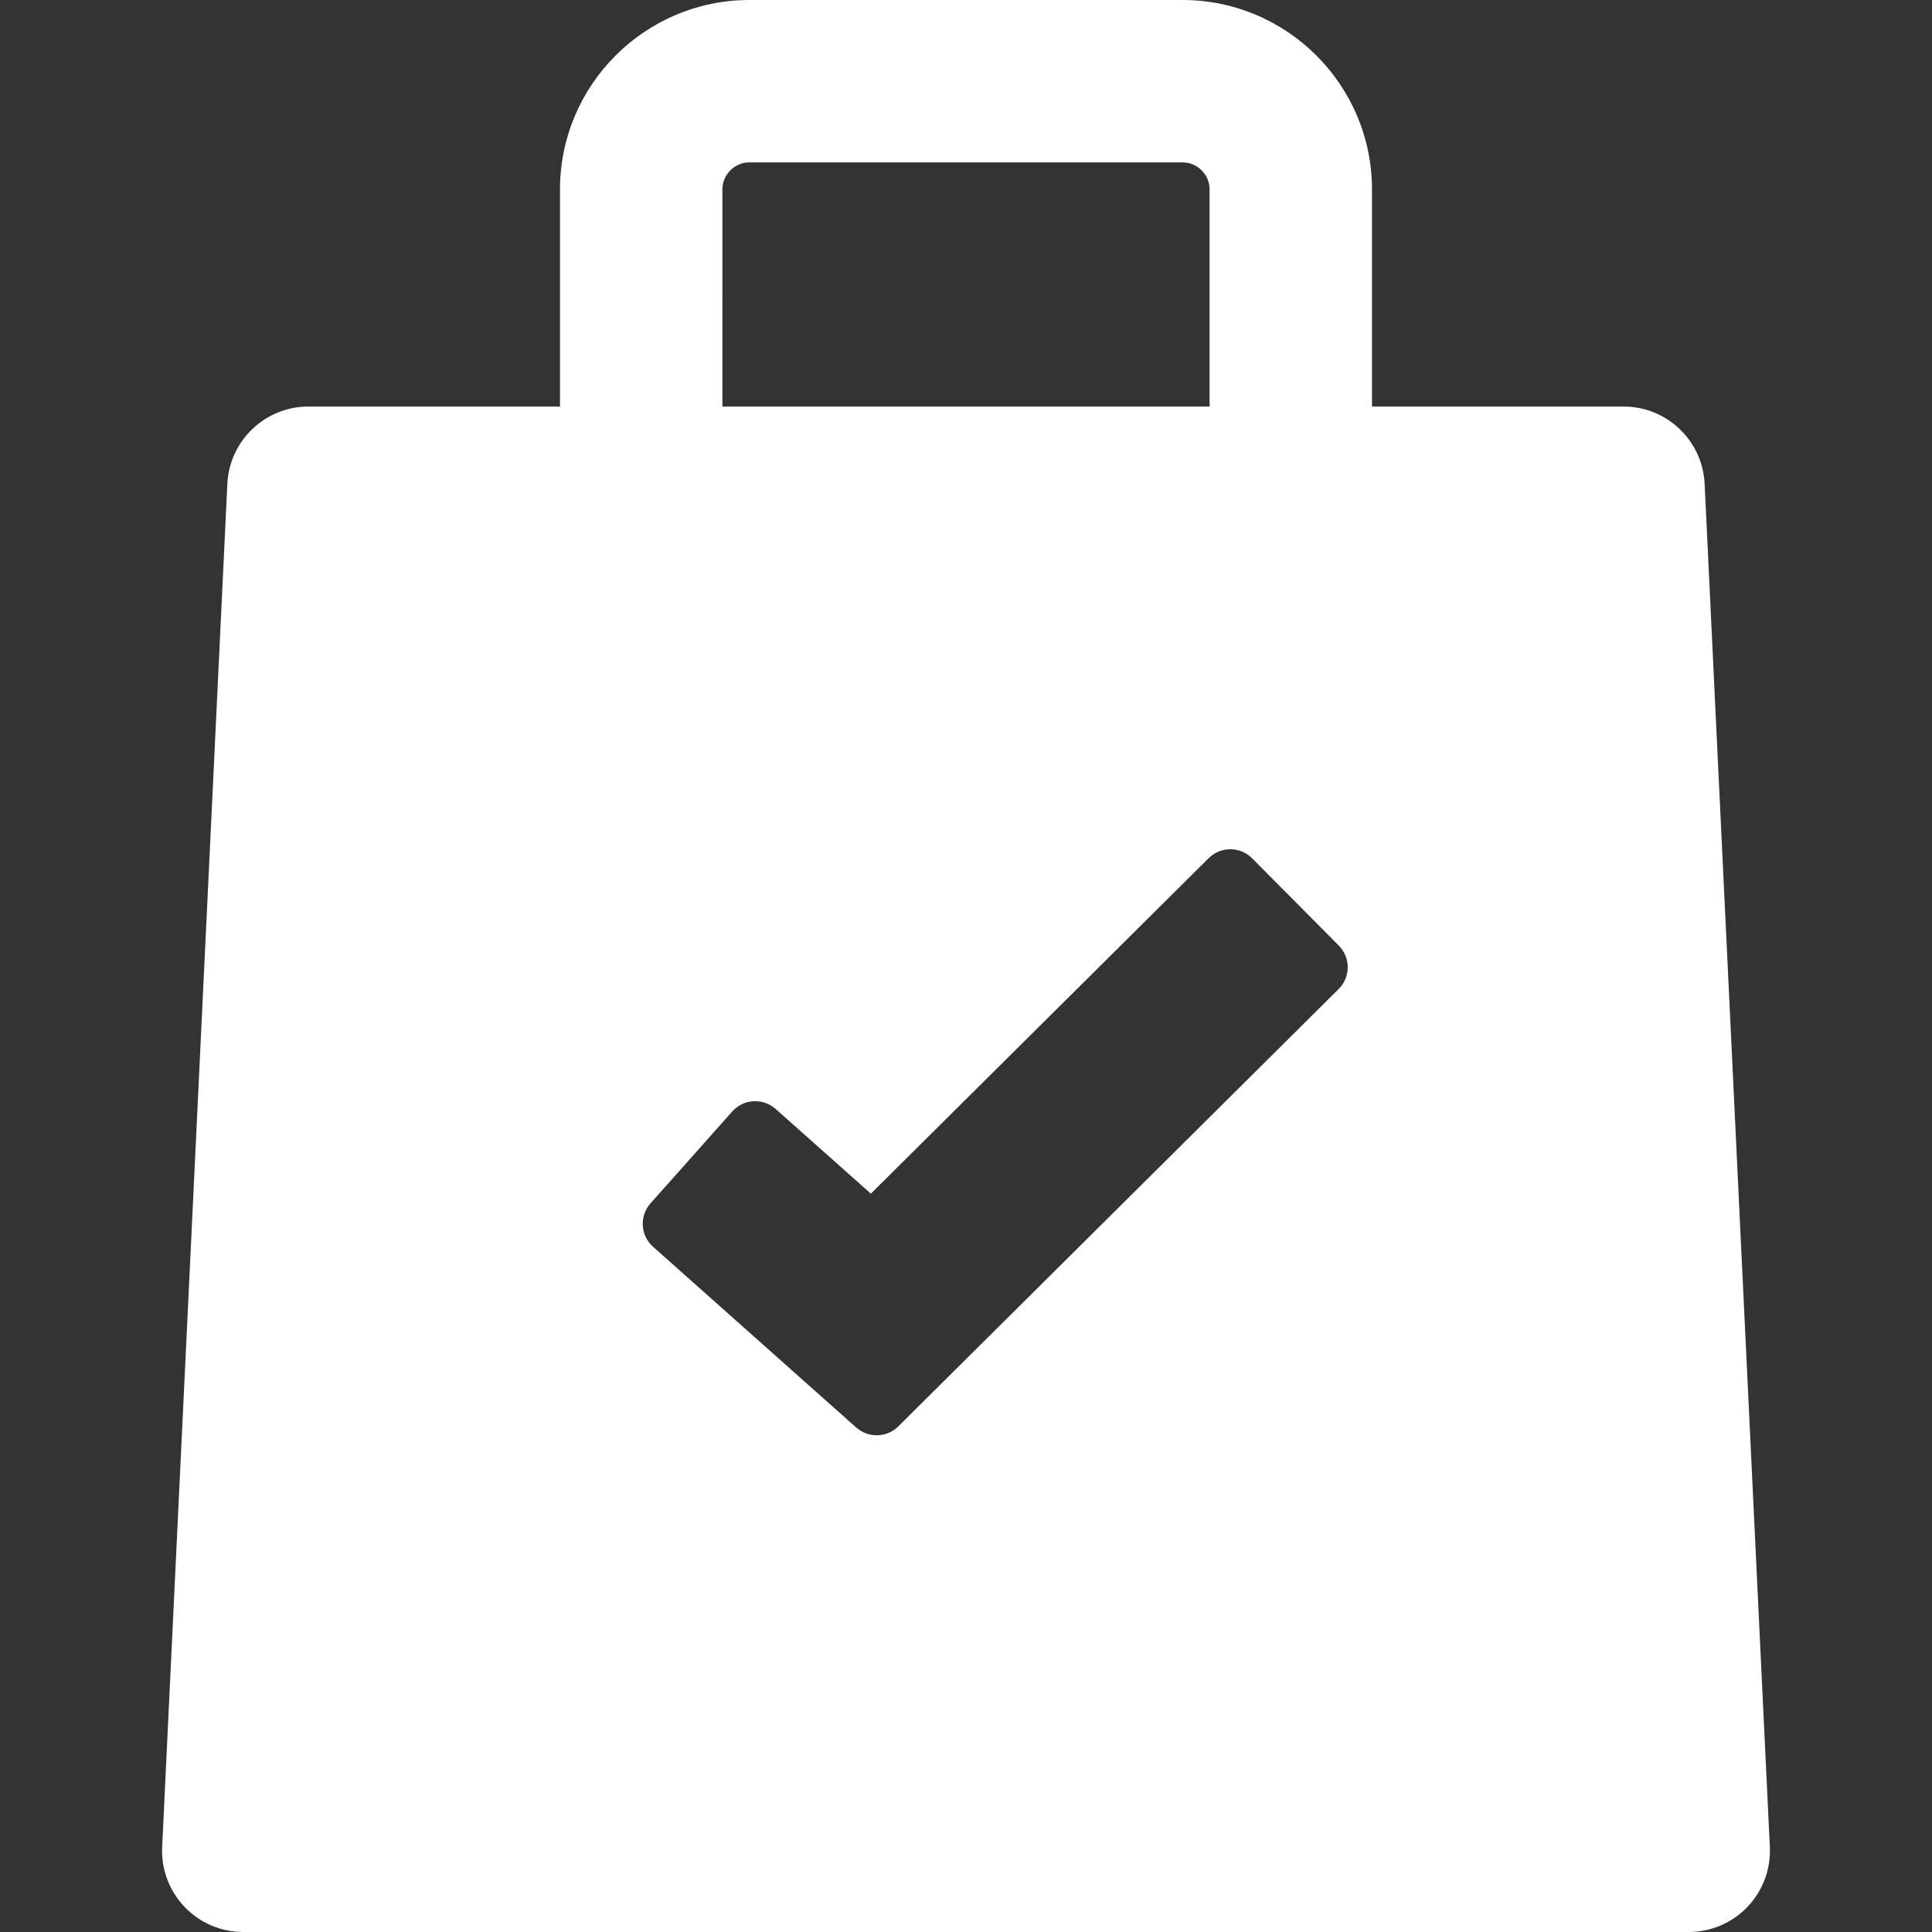 <?xml version="1.0" encoding="iso-8859-1"?>
<!-- Uploaded to: SVG Repo, www.svgrepo.com, Generator: SVG Repo Mixer Tools -->
<!DOCTYPE svg PUBLIC "-//W3C//DTD SVG 1.1//EN" "http://www.w3.org/Graphics/SVG/1.1/DTD/svg11.dtd">
<svg fill="#ffffff" version="1.1" id="Capa_1" xmlns="http://www.w3.org/2000/svg" xmlns:xlink="http://www.w3.org/1999/xlink" 
	 width="800px" height="800px" viewBox="0 0 396.527 396.527"
	 xml:space="preserve">
<rect x="0" y="0" width="396.527" height="396.527" fill="#333333" stroke="none"/>
<g>
	<g>
		<path d="M349.861,99.309c-0.424-8.885-7.75-15.869-16.645-15.869H281.59V38.887C281.59,17.446,264.144,0,242.703,0H153.82
			c-21.44,0-38.887,17.445-38.887,38.887V83.44H63.306c-8.894,0-16.221,6.984-16.644,15.869l-13.38,279.757
			c-0.218,4.555,1.438,8.995,4.583,12.295c3.144,3.301,7.506,5.166,12.063,5.166h296.67c4.558,0,8.918-1.865,12.063-5.166
			c3.146-3.3,4.802-7.74,4.584-12.295L349.861,99.309z M148.267,38.887c0-3.062,2.491-5.556,5.554-5.556h88.883
			c3.062,0,5.554,2.493,5.554,5.556V83.44h-99.99L148.267,38.887L148.267,38.887z M274.744,202.99l-90.371,89.759
			c-0.92,0.913-2.055,1.487-3.243,1.718c-1.87,0.36-3.875-0.127-5.398-1.479l-41.7-37.101c-2.605-2.315-2.838-6.305-0.523-8.908
			l16.776-18.857c1.114-1.249,2.671-2.007,4.347-2.104c1.674-0.098,3.314,0.474,4.563,1.586l19.543,17.386l69.327-68.855
			c2.472-2.455,6.467-2.442,8.924,0.029l17.786,17.909c1.18,1.188,1.839,2.795,1.832,4.468
			C276.604,200.207,275.934,201.812,274.744,202.99z"/>
	</g>
</g>
</svg>